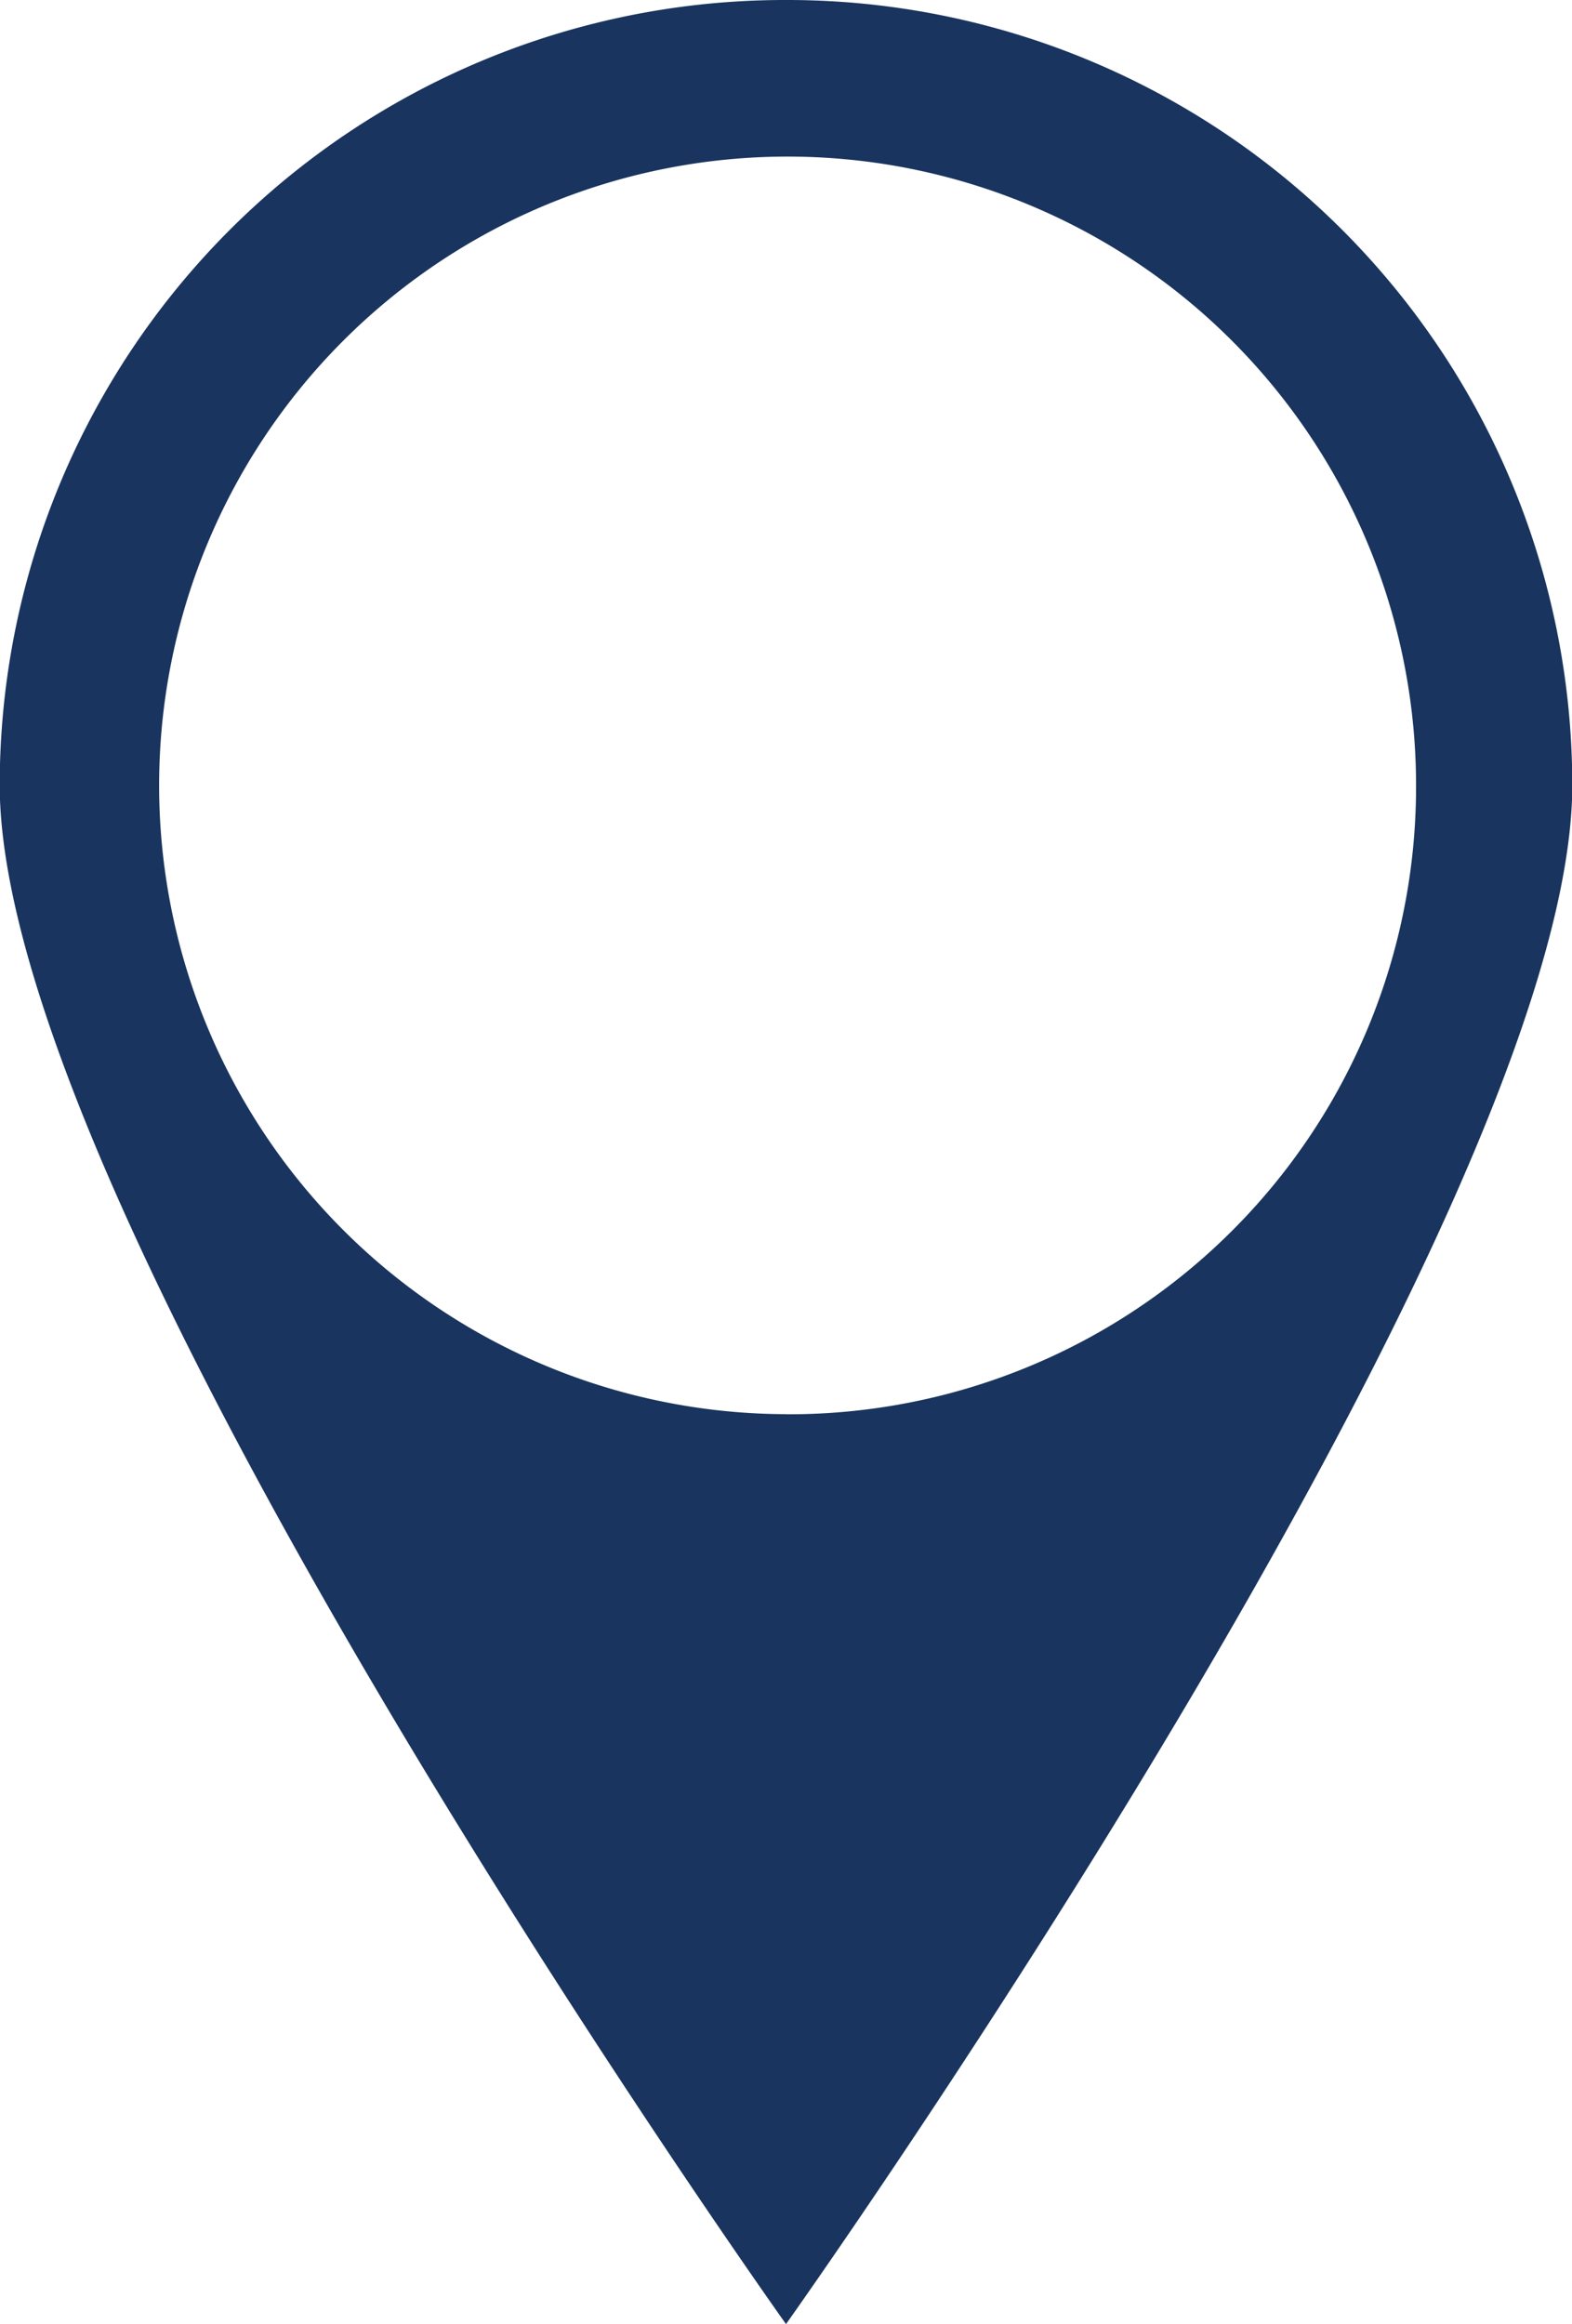 <svg xmlns="http://www.w3.org/2000/svg" width="16.794" height="24.817" viewBox="0 0 16.794 24.817">
  <path id="Path_38169" data-name="Path 38169" d="M125.533,79.971a8.386,8.386,0,0,0-8.4,8.383c0,4.637,8.4,16.433,8.4,16.433s8.4-11.8,8.4-16.433A8.386,8.386,0,0,0,125.533,79.971Zm0,15.1a6.714,6.714,0,1,1,6.731-6.718A6.7,6.7,0,0,1,125.533,95.072Z" transform="translate(-117.136 -79.971)" fill="#19345e"/>
</svg>
